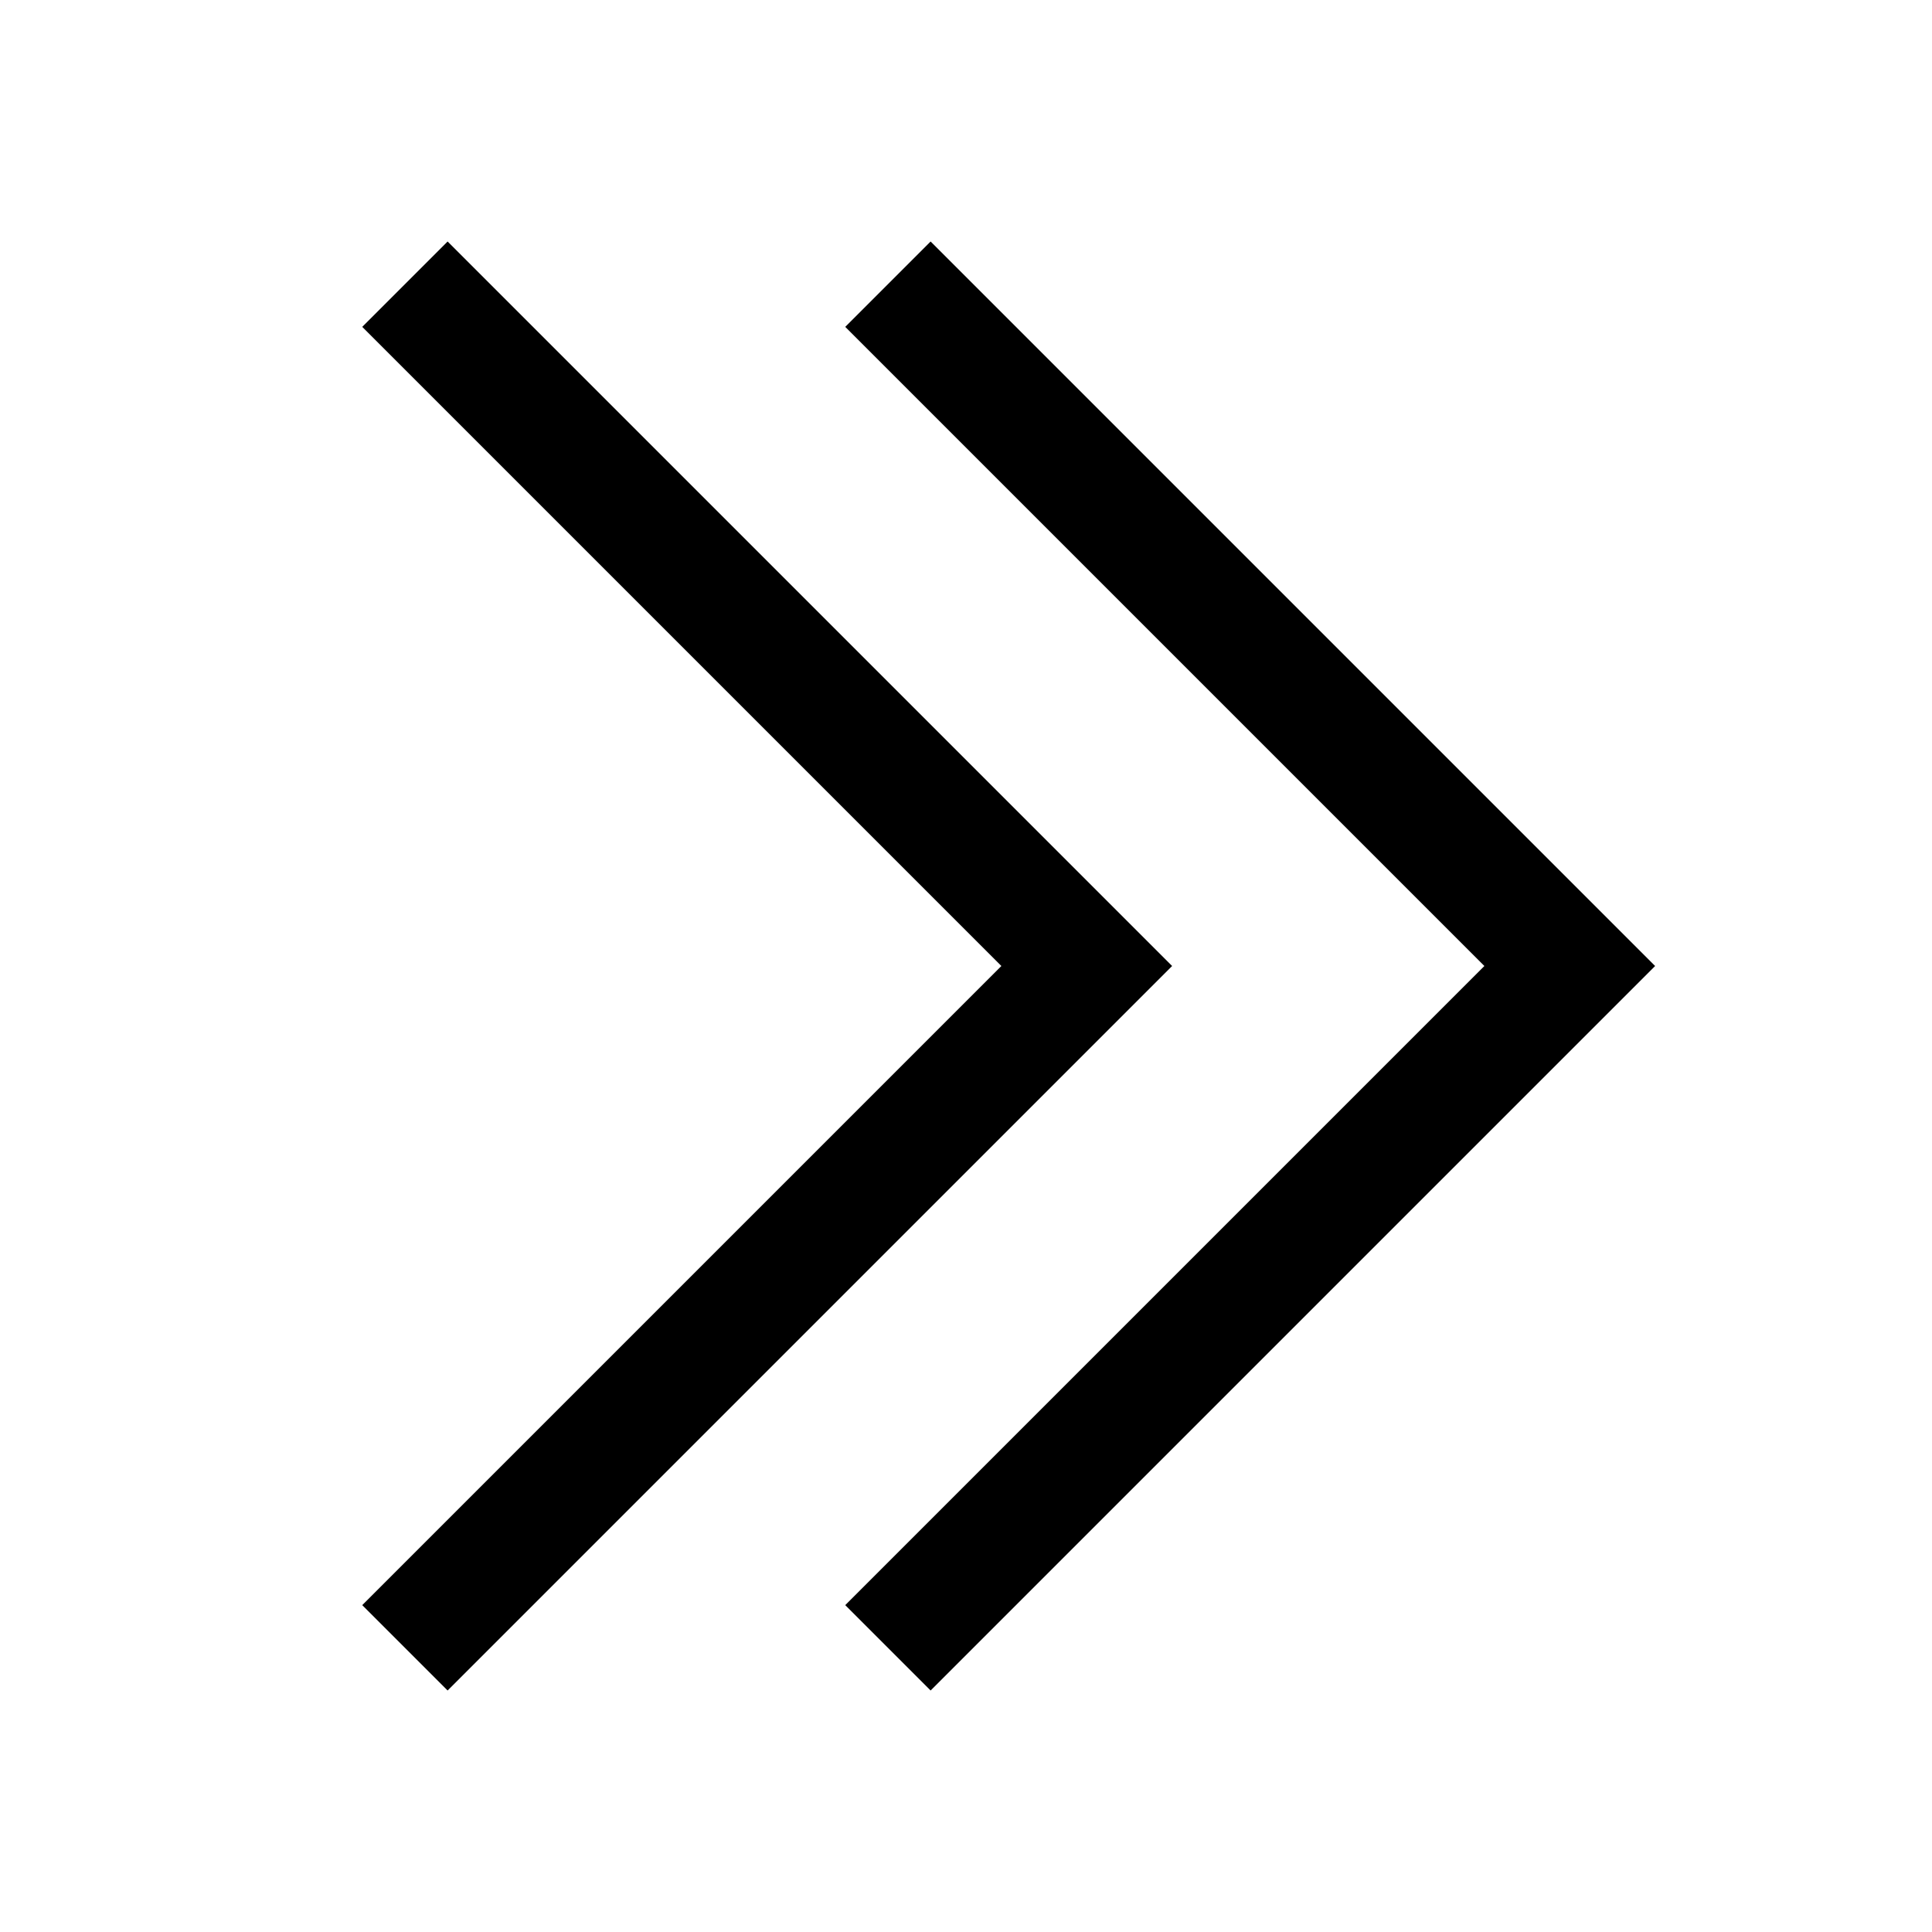 <svg viewBox="0 0 16 16" xmlns="http://www.w3.org/2000/svg">
 <style type="text/css">.ColorScheme-Text {
            color:#000000;
        }</style>
 <g class="ColorScheme-Text" fill="currentColor">
  <path d="M9.707 8l-6 6L3 13.293 8.293 8 3 2.707 3.707 2z"/>
  <path d="M13.707 8l-6 6L7 13.293 12.293 8 7 2.707 7.707 2z"/>
 </g>
</svg>
